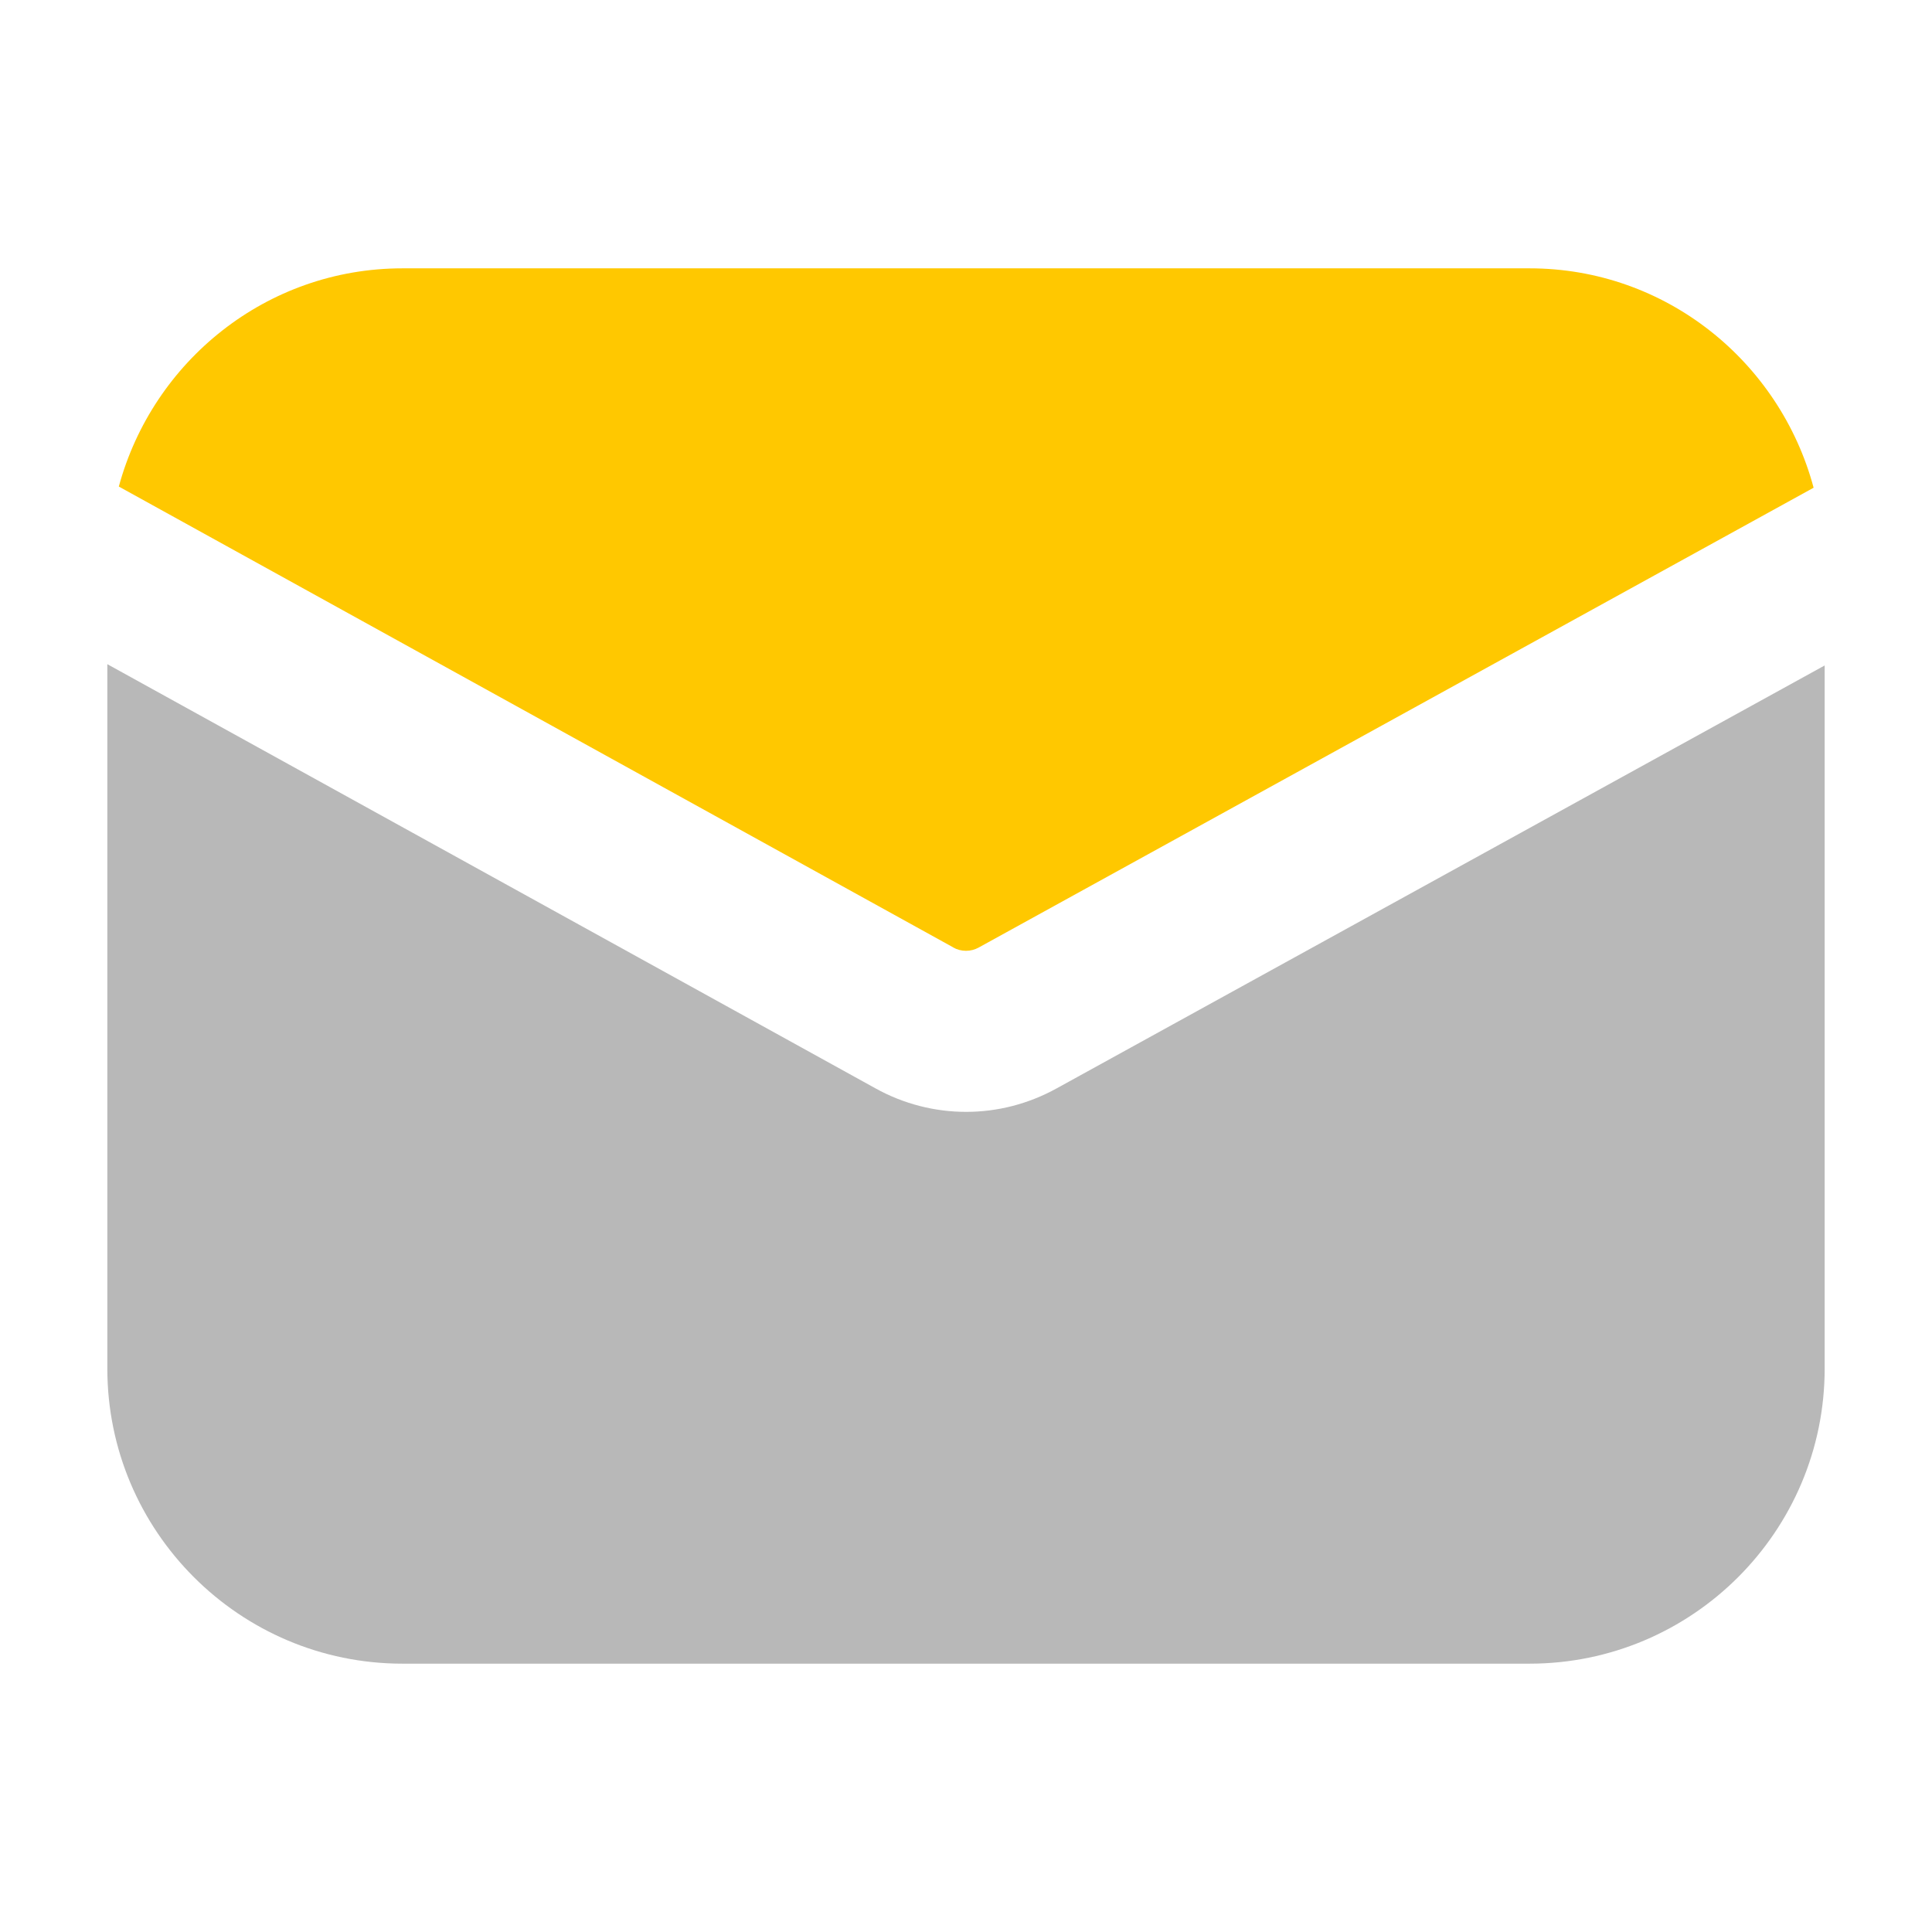 <svg xmlns="http://www.w3.org/2000/svg" width="18" height="18" viewBox="0 0 18 18"><title>envelope</title><g fill="#b8b8b8e0" class="nc-icon-wrapper"><path d="M8.88,8.827c.074,.042,.166,.042,.24,0l7.777-4.283c-.314-1.173-1.376-2.044-2.647-2.044H3.75c-1.267,0-2.326,.865-2.643,2.033l7.773,4.293Z" fill="#ffc800" data-color="color-2"></path><path d="M9.845,10.14c-.264,.146-.554,.219-.844,.219s-.582-.073-.846-.22L1,6.188v6.562c0,1.517,1.233,2.75,2.75,2.75H14.25c1.517,0,2.75-1.233,2.75-2.75V6.2l-7.155,3.94Z" fill="#b8b8b8e0"></path></g></svg>